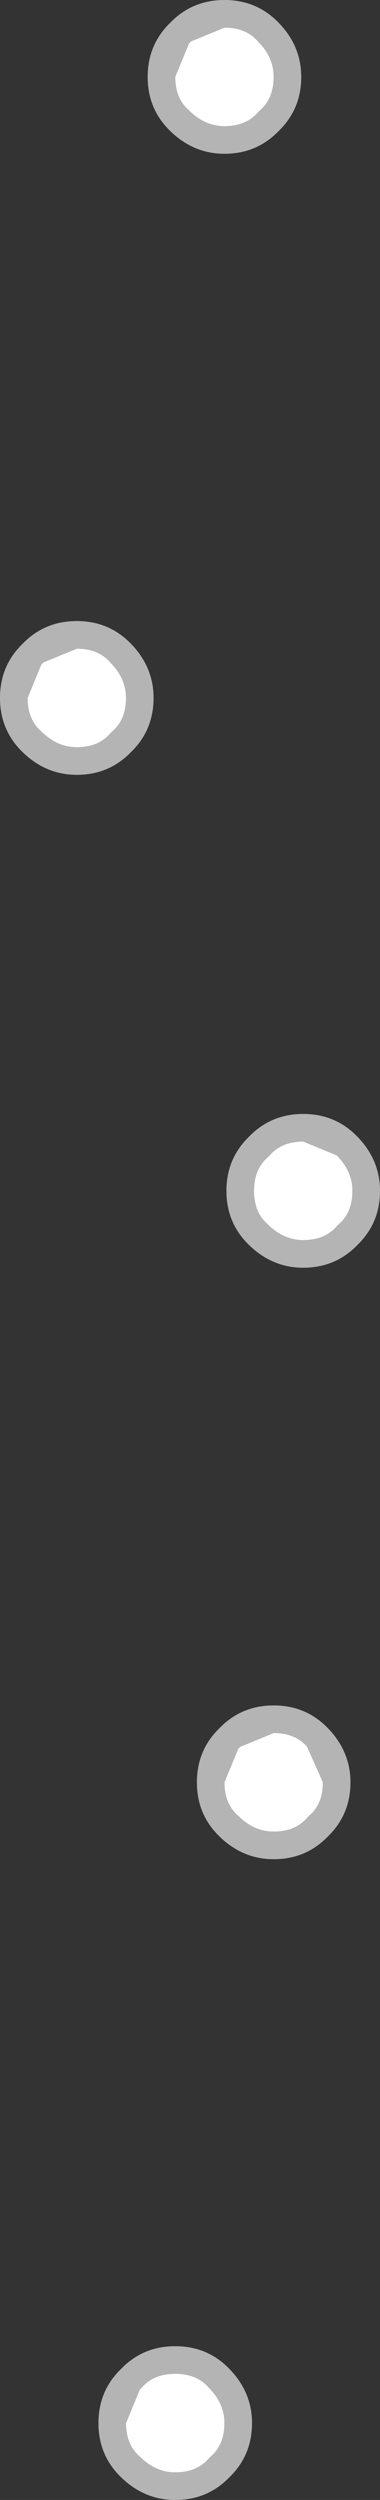 <?xml version="1.0" encoding="UTF-8" standalone="no"?>
<svg xmlns:ffdec="https://www.free-decompiler.com/flash" xmlns:xlink="http://www.w3.org/1999/xlink" ffdec:objectType="shape" height="63.4px" width="9.65px" xmlns="http://www.w3.org/2000/svg">
  <rect width="100%" height="100%" fill="#333333" stroke="none"/>
  <g transform="matrix(1.0, 0.0, 0.0, 1.0, 17.7, 96.7)">
    <path d="M-16.65 -78.15 Q-17.0 -78.45 -17.0 -79.0 L-16.65 -79.85 -16.6 -79.9 -15.75 -80.25 Q-15.2 -80.25 -14.9 -79.9 -14.5 -79.5 -14.5 -79.0 -14.5 -78.45 -14.85 -78.15 L-14.9 -78.1 Q-15.2 -77.75 -15.75 -77.75 -16.25 -77.75 -16.65 -78.15 M-12.9 -95.6 L-12.85 -95.65 -12.0 -96.0 Q-11.45 -96.0 -11.15 -95.65 -10.75 -95.25 -10.75 -94.75 -10.75 -94.2 -11.1 -93.9 L-11.15 -93.85 Q-11.45 -93.5 -12.0 -93.5 -12.5 -93.5 -12.9 -93.9 -13.25 -94.2 -13.25 -94.75 L-12.9 -95.6 M-9.15 -65.6 Q-9.45 -65.25 -10.0 -65.25 -10.5 -65.25 -10.9 -65.65 -11.25 -65.95 -11.25 -66.5 -11.25 -67.05 -10.9 -67.35 L-10.85 -67.4 Q-10.55 -67.75 -10.0 -67.75 L-9.15 -67.4 Q-8.75 -67.0 -8.75 -66.5 -8.75 -65.95 -9.1 -65.65 L-9.15 -65.6 M-12.0 -35.25 Q-12.0 -34.7 -12.35 -34.4 L-12.4 -34.35 Q-12.7 -34.0 -13.25 -34.0 -13.75 -34.0 -14.15 -34.4 -14.5 -34.7 -14.5 -35.25 L-14.15 -36.1 -14.1 -36.15 Q-13.8 -36.5 -13.25 -36.5 -12.7 -36.5 -12.4 -36.15 -12.0 -35.75 -12.0 -35.25 M-11.65 -52.35 L-11.6 -52.4 -10.75 -52.75 Q-10.2 -52.75 -9.9 -52.4 L-9.5 -51.5 Q-9.5 -50.95 -9.85 -50.65 L-9.9 -50.6 Q-10.2 -50.25 -10.75 -50.25 -11.25 -50.25 -11.65 -50.65 -12.0 -50.95 -12.0 -51.5 L-11.65 -52.35" fill="#ffffff" fill-rule="evenodd" stroke="none"/>
    <path d="M-12.0 -96.7 Q-11.2 -96.7 -10.65 -96.15 -10.05 -95.55 -10.05 -94.75 -10.05 -93.95 -10.6 -93.4 L-10.65 -93.35 Q-11.2 -92.8 -12.0 -92.8 -12.8 -92.8 -13.4 -93.4 -13.95 -93.95 -13.95 -94.75 -13.95 -95.55 -13.4 -96.1 L-13.35 -96.15 Q-12.8 -96.7 -12.0 -96.7 M-12.9 -95.6 L-13.25 -94.75 Q-13.25 -94.2 -12.9 -93.9 -12.5 -93.5 -12.0 -93.5 -11.45 -93.5 -11.15 -93.85 L-11.1 -93.9 Q-10.75 -94.2 -10.75 -94.75 -10.75 -95.25 -11.15 -95.65 -11.45 -96.0 -12.0 -96.0 L-12.85 -95.65 -12.9 -95.6 M-16.65 -78.15 Q-16.25 -77.75 -15.75 -77.75 -15.2 -77.75 -14.9 -78.1 L-14.85 -78.15 Q-14.5 -78.45 -14.5 -79.0 -14.5 -79.5 -14.9 -79.9 -15.2 -80.25 -15.75 -80.25 L-16.6 -79.9 -16.65 -79.85 -17.0 -79.0 Q-17.0 -78.45 -16.65 -78.15 M-17.15 -80.35 L-17.1 -80.4 Q-16.55 -80.95 -15.75 -80.95 -14.95 -80.95 -14.4 -80.4 -13.8 -79.8 -13.8 -79.0 -13.8 -78.2 -14.35 -77.65 L-14.4 -77.6 Q-14.95 -77.05 -15.75 -77.05 -16.55 -77.05 -17.15 -77.65 -17.7 -78.2 -17.7 -79.0 -17.7 -79.8 -17.15 -80.35 M-9.15 -65.6 L-9.1 -65.65 Q-8.75 -65.95 -8.75 -66.5 -8.75 -67.0 -9.15 -67.4 L-10.0 -67.75 Q-10.55 -67.75 -10.85 -67.4 L-10.9 -67.35 Q-11.25 -67.05 -11.25 -66.5 -11.25 -65.95 -10.9 -65.65 -10.5 -65.25 -10.0 -65.25 -9.45 -65.25 -9.15 -65.6 M-12.15 -52.85 L-12.1 -52.9 Q-11.55 -53.45 -10.75 -53.45 -9.95 -53.45 -9.4 -52.9 -8.8 -52.3 -8.8 -51.5 -8.8 -50.7 -9.35 -50.15 L-9.4 -50.1 Q-9.95 -49.55 -10.75 -49.55 -11.55 -49.55 -12.15 -50.15 -12.7 -50.7 -12.7 -51.5 -12.7 -52.3 -12.15 -52.85 M-8.65 -67.9 Q-8.05 -67.3 -8.05 -66.5 -8.05 -65.7 -8.6 -65.15 L-8.65 -65.1 Q-9.2 -64.55 -10.0 -64.55 -10.8 -64.55 -11.4 -65.15 -11.95 -65.7 -11.95 -66.5 -11.95 -67.3 -11.4 -67.85 L-11.35 -67.9 Q-10.8 -68.45 -10.0 -68.45 -9.2 -68.45 -8.65 -67.9 M-11.65 -52.35 L-12.0 -51.5 Q-12.0 -50.95 -11.65 -50.65 -11.25 -50.25 -10.75 -50.25 -10.2 -50.25 -9.9 -50.6 L-9.85 -50.65 Q-9.5 -50.95 -9.5 -51.5 L-9.9 -52.4 Q-10.2 -52.75 -10.75 -52.75 L-11.6 -52.4 -11.65 -52.35 M-12.0 -35.25 Q-12.0 -35.75 -12.4 -36.15 -12.7 -36.5 -13.25 -36.5 -13.8 -36.5 -14.1 -36.15 L-14.15 -36.1 -14.5 -35.25 Q-14.5 -34.7 -14.15 -34.4 -13.75 -34.0 -13.25 -34.0 -12.7 -34.0 -12.4 -34.35 L-12.35 -34.4 Q-12.0 -34.7 -12.0 -35.25 M-11.9 -36.65 Q-11.3 -36.05 -11.3 -35.25 -11.3 -34.45 -11.85 -33.9 L-11.9 -33.85 Q-12.45 -33.3 -13.25 -33.3 -14.05 -33.3 -14.65 -33.9 -15.2 -34.45 -15.2 -35.25 -15.2 -36.05 -14.65 -36.6 L-14.6 -36.65 Q-14.05 -37.2 -13.25 -37.2 -12.45 -37.2 -11.9 -36.65" fill="#b4b4b4" fill-rule="evenodd" stroke="none"/>
  </g>
</svg>
